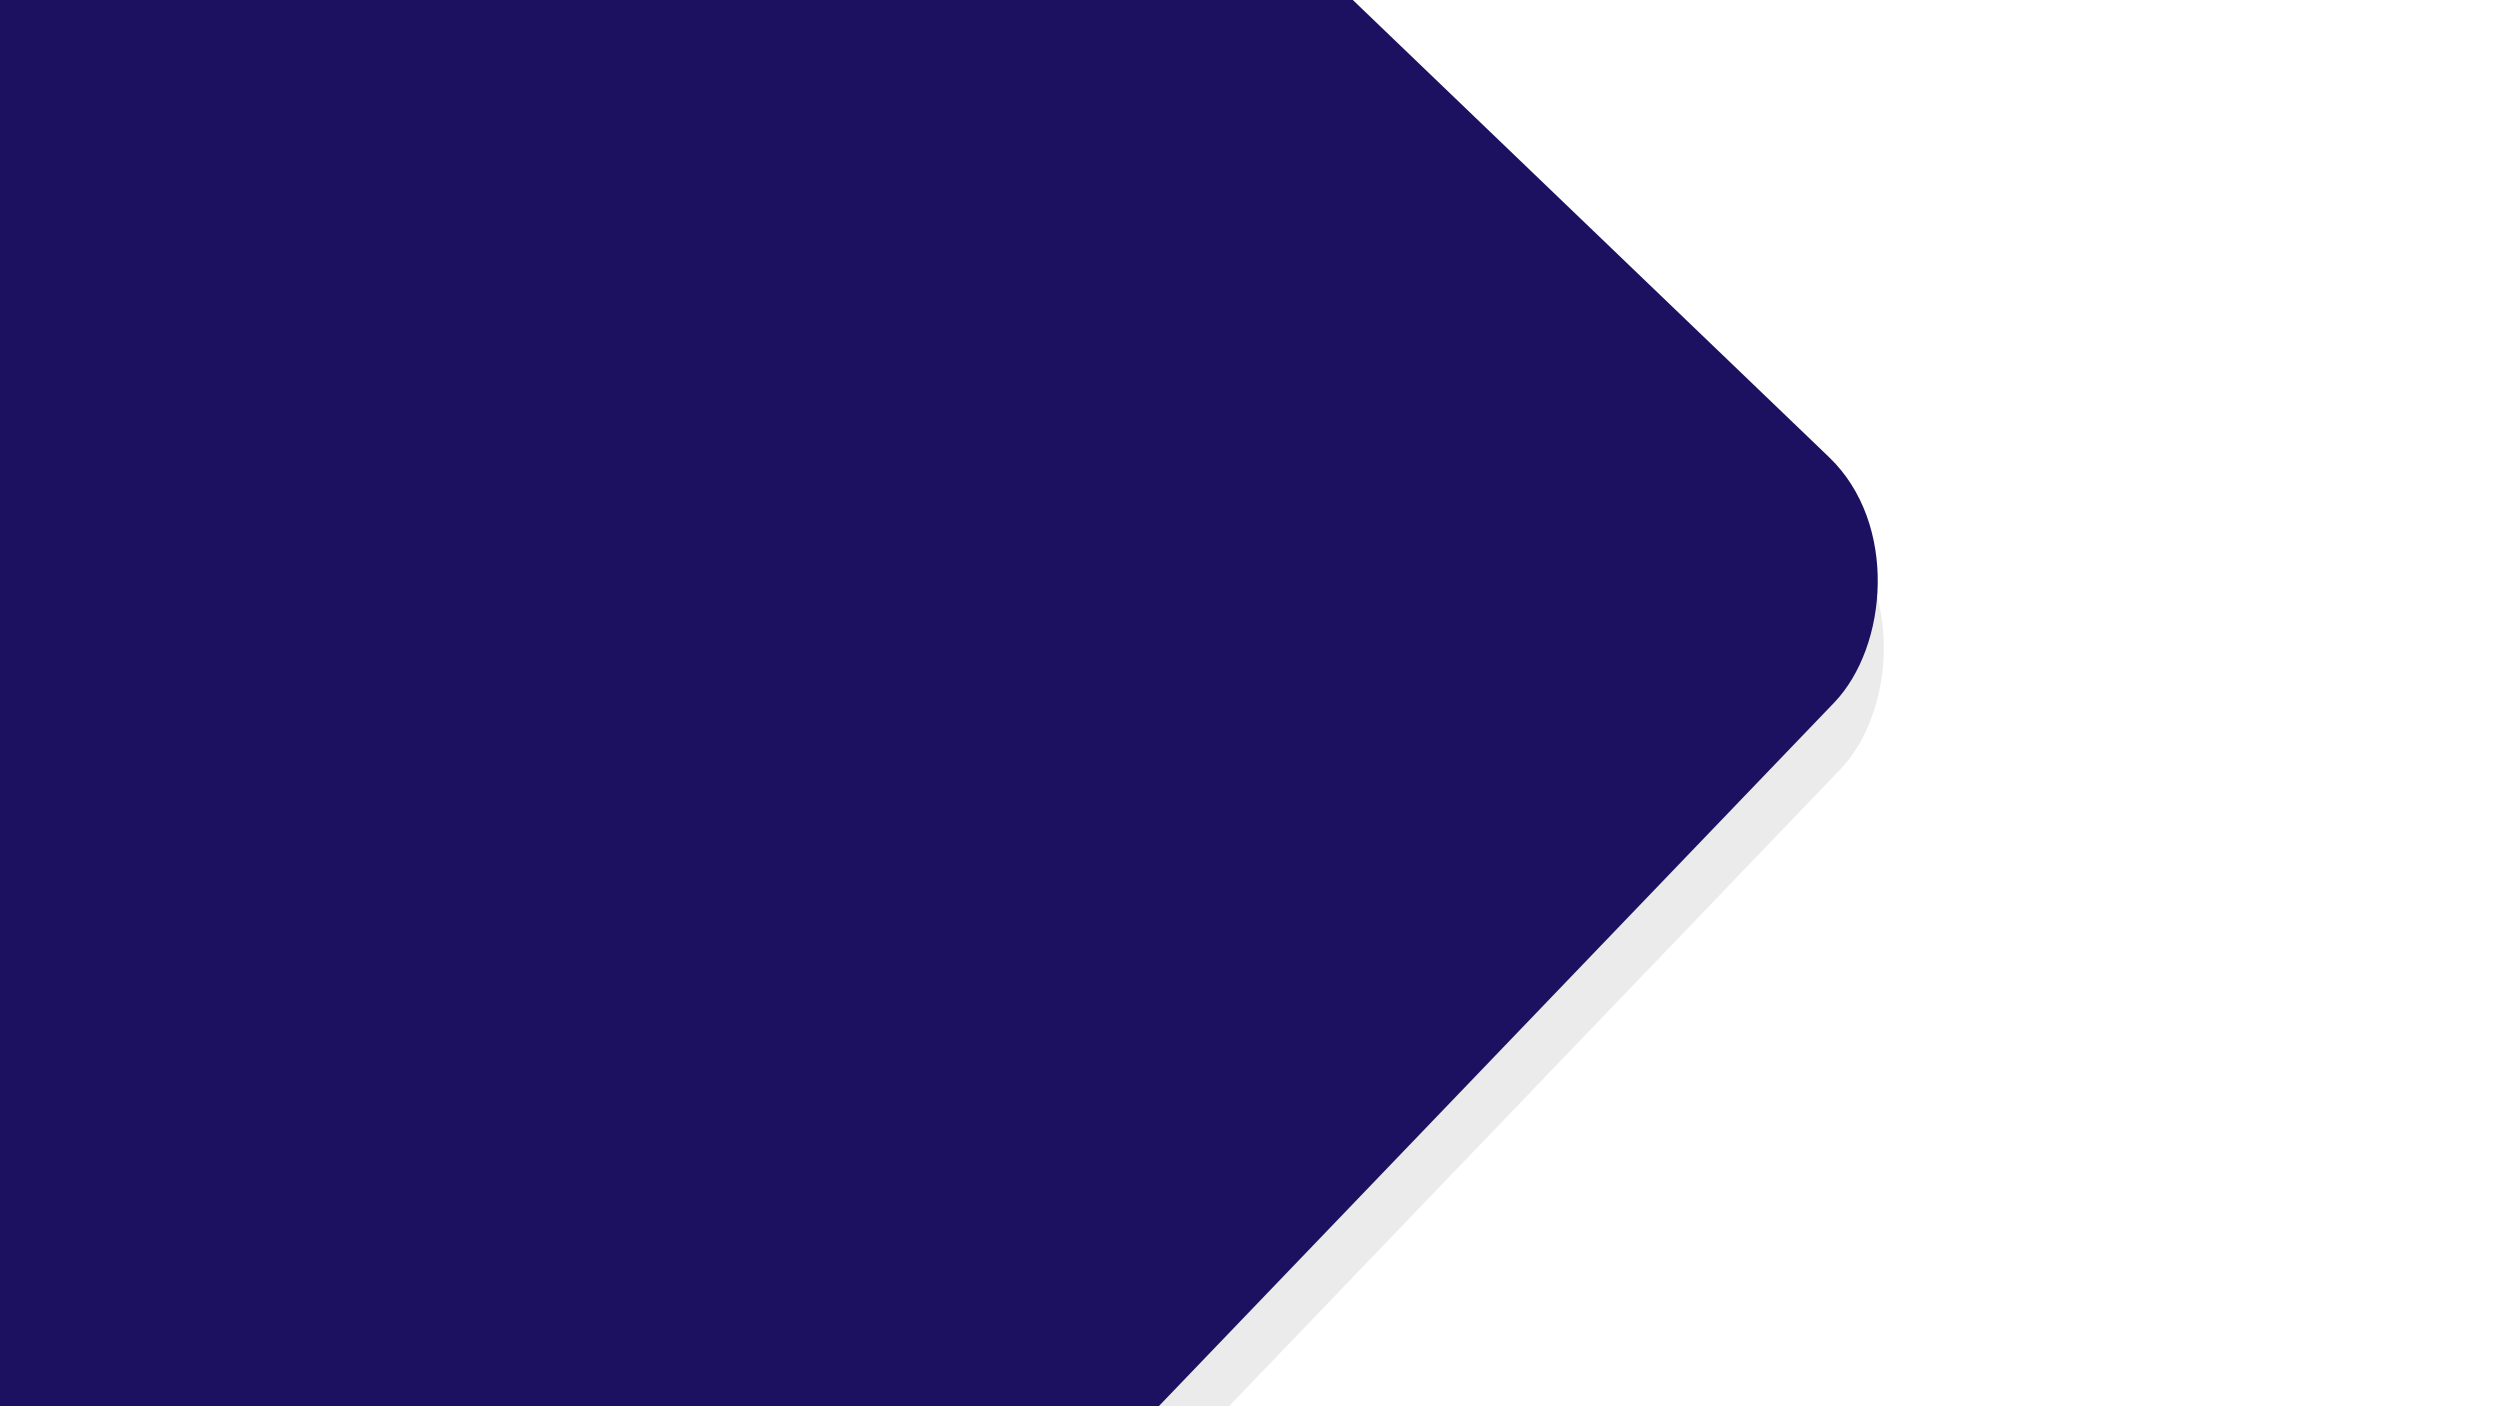 <svg width="5760" height="3240" viewBox="0 0 5760 3240" fill="none" xmlns="http://www.w3.org/2000/svg">
<g clip-path="url(#clip0)">
<rect width="5760" height="3240" fill="white"/>
<g filter="url(#filter0_d)">
<rect width="5760" height="3240" fill="white"/>
</g>
<rect x="794.405" y="-2089" width="5160" height="5160" rx="400" transform="rotate(43.83 794.405 -2089)" fill="#EBEBEB"/>
<rect x="780.405" y="-2243" width="5160" height="5160" rx="400" transform="rotate(43.83 780.405 -2243)" fill="#1C1160"/>
<path d="M1837.82 2729V2672.2H1845.02V2729H1837.82ZM1893.72 2729H1886.68V2705.64C1886.68 2701.16 1885.98 2697.91 1884.6 2695.88C1883.26 2693.85 1881.21 2692.84 1878.44 2692.84C1877 2692.84 1875.56 2693.13 1874.12 2693.72C1872.68 2694.25 1871.32 2695 1870.04 2695.96C1868.76 2696.92 1867.64 2698.07 1866.68 2699.4C1865.72 2700.73 1865 2702.2 1864.52 2703.8V2729H1857.48V2687.24H1863.88V2696.2C1865.53 2693.27 1867.9 2690.92 1871 2689.16C1874.14 2687.4 1877.56 2686.52 1881.24 2686.52C1883.64 2686.52 1885.64 2686.97 1887.24 2687.88C1888.84 2688.73 1890.12 2689.96 1891.08 2691.56C1892.04 2693.11 1892.7 2694.95 1893.08 2697.08C1893.5 2699.21 1893.72 2701.53 1893.72 2704.04V2729ZM1925.87 2726.92C1925.45 2727.13 1924.89 2727.4 1924.19 2727.72C1923.5 2727.99 1922.7 2728.28 1921.79 2728.6C1920.94 2728.87 1919.98 2729.08 1918.91 2729.24C1917.9 2729.45 1916.83 2729.56 1915.71 2729.56C1913.15 2729.56 1910.94 2728.87 1909.07 2727.48C1907.21 2726.04 1906.27 2723.83 1906.27 2720.84V2692.76H1900.59V2687.24H1906.27V2673.32H1913.31V2687.24H1922.67V2692.76H1913.31V2718.68C1913.42 2720.23 1913.93 2721.35 1914.83 2722.04C1915.74 2722.73 1916.81 2723.08 1918.03 2723.08C1919.42 2723.08 1920.67 2722.87 1921.79 2722.44C1922.97 2721.96 1923.77 2721.59 1924.19 2721.32L1925.87 2726.92ZM1950.33 2729.8C1947.19 2729.8 1944.31 2729.24 1941.69 2728.12C1939.08 2726.95 1936.84 2725.37 1934.97 2723.4C1933.11 2721.43 1931.64 2719.13 1930.57 2716.52C1929.56 2713.85 1929.05 2711.05 1929.05 2708.12C1929.05 2705.19 1929.56 2702.41 1930.57 2699.8C1931.64 2697.19 1933.11 2694.89 1934.97 2692.92C1936.89 2690.95 1939.16 2689.4 1941.77 2688.28C1944.39 2687.11 1947.27 2686.52 1950.41 2686.52C1953.56 2686.52 1956.41 2687.11 1958.97 2688.28C1961.59 2689.45 1963.8 2691.03 1965.61 2693C1967.43 2694.92 1968.81 2697.19 1969.77 2699.8C1970.79 2702.36 1971.29 2705.03 1971.29 2707.8C1971.29 2708.39 1971.27 2708.92 1971.21 2709.4C1971.21 2709.88 1971.19 2710.25 1971.13 2710.52H1936.49C1936.65 2712.6 1937.13 2714.49 1937.93 2716.2C1938.73 2717.91 1939.77 2719.37 1941.05 2720.6C1942.33 2721.83 1943.77 2722.79 1945.37 2723.48C1947.03 2724.17 1948.76 2724.52 1950.57 2724.52C1951.85 2724.52 1953.11 2724.36 1954.33 2724.04C1955.56 2723.67 1956.71 2723.19 1957.77 2722.6C1958.84 2722.01 1959.77 2721.29 1960.57 2720.44C1961.43 2719.59 1962.07 2718.63 1962.49 2717.56L1968.57 2719.24C1967.88 2720.79 1966.92 2722.2 1965.69 2723.48C1964.52 2724.76 1963.13 2725.88 1961.53 2726.84C1959.99 2727.75 1958.25 2728.47 1956.33 2729C1954.41 2729.53 1952.41 2729.8 1950.33 2729.8ZM1964.65 2705.32C1964.49 2703.35 1963.99 2701.53 1963.13 2699.88C1962.33 2698.17 1961.29 2696.73 1960.01 2695.56C1958.79 2694.39 1957.35 2693.48 1955.69 2692.84C1954.04 2692.15 1952.28 2691.8 1950.41 2691.8C1948.55 2691.8 1946.79 2692.15 1945.13 2692.84C1943.48 2693.48 1942.01 2694.41 1940.73 2695.64C1939.51 2696.81 1938.49 2698.23 1937.69 2699.88C1936.95 2701.53 1936.49 2703.35 1936.33 2705.32H1964.65ZM1995.76 2729.48C1992.93 2729.48 1990.32 2728.89 1987.92 2727.72C1985.57 2726.55 1983.54 2724.97 1981.84 2723C1980.13 2721.03 1978.8 2718.76 1977.84 2716.2C1976.93 2713.64 1976.48 2710.97 1976.48 2708.2C1976.48 2705.27 1976.93 2702.49 1977.84 2699.88C1978.8 2697.21 1980.13 2694.89 1981.84 2692.92C1983.54 2690.95 1985.57 2689.4 1987.92 2688.28C1990.32 2687.11 1992.96 2686.52 1995.84 2686.52C1999.36 2686.52 2002.4 2687.37 2004.96 2689.08C2007.52 2690.79 2009.68 2692.95 2011.44 2695.56V2687.24H2017.68V2728.52C2017.68 2731.51 2017.12 2734.12 2016 2736.36C2014.88 2738.65 2013.36 2740.57 2011.44 2742.12C2009.52 2743.67 2007.25 2744.84 2004.64 2745.64C2002.08 2746.44 1999.33 2746.84 1996.4 2746.84C1991.65 2746.84 1987.78 2746.01 1984.8 2744.36C1981.86 2742.76 1979.41 2740.52 1977.44 2737.64L1981.52 2734.04C1983.17 2736.49 1985.3 2738.33 1987.92 2739.56C1990.53 2740.79 1993.36 2741.4 1996.4 2741.4C1998.32 2741.4 2000.13 2741.13 2001.84 2740.6C2003.6 2740.07 2005.12 2739.27 2006.4 2738.2C2007.68 2737.13 2008.69 2735.8 2009.44 2734.2C2010.24 2732.6 2010.64 2730.71 2010.64 2728.52V2721.16C2009.84 2722.44 2008.88 2723.61 2007.76 2724.68C2006.69 2725.69 2005.52 2726.57 2004.24 2727.32C2002.96 2728.01 2001.6 2728.55 2000.16 2728.92C1998.72 2729.29 1997.25 2729.48 1995.76 2729.48ZM1997.92 2723.72C1999.41 2723.72 2000.85 2723.45 2002.24 2722.92C2003.62 2722.39 2004.9 2721.69 2006.08 2720.84C2007.25 2719.93 2008.24 2718.92 2009.04 2717.8C2009.84 2716.68 2010.37 2715.53 2010.64 2714.36V2702.36C2010.05 2700.92 2009.28 2699.61 2008.32 2698.44C2007.41 2697.27 2006.37 2696.25 2005.2 2695.4C2004.02 2694.49 2002.74 2693.8 2001.36 2693.32C2000.02 2692.84 1998.66 2692.6 1997.28 2692.6C1995.14 2692.6 1993.22 2693.05 1991.52 2693.96C1989.86 2694.87 1988.45 2696.07 1987.28 2697.56C1986.1 2699.05 1985.2 2700.76 1984.56 2702.68C1983.92 2704.55 1983.6 2706.44 1983.6 2708.36C1983.6 2710.44 1983.97 2712.41 1984.72 2714.28C1985.46 2716.15 1986.48 2717.77 1987.76 2719.16C1989.04 2720.55 1990.53 2721.67 1992.24 2722.52C1994 2723.32 1995.89 2723.72 1997.92 2723.72ZM2051.12 2693.4C2047.6 2693.51 2044.48 2694.41 2041.76 2696.12C2039.09 2697.83 2037.2 2700.2 2036.08 2703.24V2729H2029.04V2687.24H2035.6V2696.92C2037.04 2694.04 2038.93 2691.72 2041.28 2689.96C2043.63 2688.15 2046.13 2687.13 2048.8 2686.92C2049.33 2686.92 2049.79 2686.92 2050.16 2686.92C2050.53 2686.92 2050.85 2686.95 2051.12 2687V2693.4ZM2068.82 2729.8C2066.85 2729.8 2065.01 2729.48 2063.3 2728.84C2061.6 2728.15 2060.1 2727.21 2058.82 2726.04C2057.6 2724.87 2056.61 2723.51 2055.86 2721.96C2055.17 2720.36 2054.82 2718.63 2054.82 2716.76C2054.82 2714.84 2055.25 2713.11 2056.1 2711.56C2056.96 2709.96 2058.16 2708.6 2059.7 2707.48C2061.3 2706.36 2063.17 2705.48 2065.3 2704.84C2067.49 2704.2 2069.86 2703.88 2072.42 2703.88C2074.45 2703.88 2076.5 2704.07 2078.58 2704.44C2080.66 2704.81 2082.5 2705.32 2084.1 2705.96V2702.6C2084.1 2699.19 2083.14 2696.52 2081.22 2694.6C2079.3 2692.63 2076.58 2691.64 2073.06 2691.64C2068.85 2691.64 2064.42 2693.27 2059.78 2696.52L2057.46 2691.96C2062.85 2688.33 2068.26 2686.52 2073.7 2686.52C2079.2 2686.52 2083.46 2687.99 2086.5 2690.92C2089.6 2693.85 2091.14 2697.99 2091.14 2703.32V2720.36C2091.14 2722.01 2091.89 2722.87 2093.38 2722.92V2729C2092.64 2729.11 2092.02 2729.19 2091.54 2729.24C2091.06 2729.29 2090.56 2729.32 2090.02 2729.32C2088.64 2729.32 2087.52 2728.92 2086.66 2728.12C2085.86 2727.27 2085.38 2726.25 2085.22 2725.08L2085.06 2722.12C2083.2 2724.63 2080.82 2726.55 2077.94 2727.88C2075.12 2729.16 2072.08 2729.8 2068.82 2729.8ZM2070.66 2724.52C2073.17 2724.52 2075.49 2724.07 2077.62 2723.16C2079.81 2722.2 2081.46 2720.95 2082.58 2719.4C2083.6 2718.39 2084.1 2717.35 2084.1 2716.28V2710.12C2080.69 2708.79 2077.14 2708.12 2073.46 2708.12C2069.94 2708.12 2067.06 2708.87 2064.82 2710.36C2062.64 2711.85 2061.54 2713.8 2061.54 2716.2C2061.54 2717.37 2061.76 2718.47 2062.18 2719.48C2062.66 2720.49 2063.3 2721.37 2064.1 2722.12C2064.96 2722.87 2065.94 2723.45 2067.06 2723.88C2068.18 2724.31 2069.38 2724.52 2070.66 2724.52ZM2123.75 2729V2672.2H2147.43C2149.94 2672.2 2152.23 2672.73 2154.31 2673.8C2156.45 2674.81 2158.26 2676.2 2159.75 2677.96C2161.3 2679.67 2162.5 2681.61 2163.35 2683.8C2164.21 2685.93 2164.63 2688.12 2164.63 2690.36C2164.63 2692.71 2164.23 2694.97 2163.43 2697.16C2162.63 2699.35 2161.49 2701.29 2159.99 2703C2158.55 2704.71 2156.79 2706.07 2154.71 2707.08C2152.69 2708.09 2150.42 2708.6 2147.91 2708.6H2130.95V2729H2123.75ZM2130.95 2702.2H2147.51C2149.01 2702.2 2150.34 2701.91 2151.51 2701.32C2152.74 2700.68 2153.78 2699.83 2154.63 2698.76C2155.49 2697.64 2156.15 2696.36 2156.63 2694.92C2157.11 2693.48 2157.35 2691.96 2157.35 2690.36C2157.35 2688.71 2157.06 2687.16 2156.47 2685.72C2155.94 2684.28 2155.19 2683.03 2154.23 2681.96C2153.33 2680.89 2152.23 2680.07 2150.95 2679.48C2149.73 2678.89 2148.42 2678.6 2147.03 2678.6H2130.95V2702.2ZM2180.5 2679.08V2670.92H2186.42V2679.08H2180.5ZM2193.46 2679.08V2670.92H2199.38V2679.08H2193.46ZM2189.94 2729.8C2186.79 2729.8 2183.91 2729.21 2181.3 2728.04C2178.74 2726.87 2176.52 2725.29 2174.66 2723.32C2172.84 2721.35 2171.43 2719.05 2170.42 2716.44C2169.4 2713.83 2168.9 2711.08 2168.9 2708.2C2168.9 2705.27 2169.4 2702.49 2170.42 2699.88C2171.48 2697.27 2172.92 2694.97 2174.74 2693C2176.6 2691.03 2178.82 2689.45 2181.38 2688.28C2183.99 2687.11 2186.84 2686.52 2189.94 2686.52C2193.03 2686.52 2195.88 2687.11 2198.5 2688.28C2201.11 2689.45 2203.32 2691.03 2205.14 2693C2207 2694.97 2208.44 2697.27 2209.46 2699.88C2210.52 2702.49 2211.06 2705.27 2211.06 2708.2C2211.06 2711.08 2210.55 2713.83 2209.54 2716.44C2208.52 2719.05 2207.08 2721.35 2205.22 2723.32C2203.35 2725.29 2201.11 2726.87 2198.5 2728.04C2195.94 2729.21 2193.08 2729.8 2189.94 2729.8ZM2176.1 2708.28C2176.1 2710.47 2176.44 2712.49 2177.14 2714.36C2177.88 2716.23 2178.87 2717.85 2180.1 2719.24C2181.38 2720.63 2182.84 2721.72 2184.5 2722.52C2186.2 2723.32 2188.02 2723.72 2189.94 2723.72C2191.86 2723.72 2193.64 2723.32 2195.3 2722.52C2197 2721.72 2198.5 2720.63 2199.78 2719.24C2201.06 2717.8 2202.04 2716.15 2202.74 2714.28C2203.48 2712.36 2203.86 2710.31 2203.86 2708.12C2203.86 2705.99 2203.48 2703.99 2202.74 2702.12C2202.04 2700.2 2201.06 2698.55 2199.78 2697.16C2198.5 2695.72 2197 2694.6 2195.3 2693.8C2193.64 2693 2191.86 2692.6 2189.94 2692.6C2188.02 2692.6 2186.2 2693.03 2184.5 2693.88C2182.84 2694.68 2181.38 2695.8 2180.1 2697.24C2178.87 2698.63 2177.88 2700.28 2177.14 2702.2C2176.44 2704.07 2176.1 2706.09 2176.1 2708.28ZM2219.75 2670.6H2226.79V2718.2C2226.79 2719.75 2227.19 2720.97 2227.99 2721.88C2228.84 2722.73 2230.01 2723.16 2231.51 2723.16C2232.09 2723.16 2232.79 2723.08 2233.59 2722.92C2234.39 2722.71 2235.13 2722.47 2235.83 2722.2L2236.95 2727.88C2235.77 2728.36 2234.39 2728.76 2232.79 2729.08C2231.19 2729.4 2229.77 2729.56 2228.55 2729.56C2225.83 2729.56 2223.67 2728.79 2222.07 2727.24C2220.52 2725.69 2219.75 2723.53 2219.75 2720.76V2670.6ZM2278.72 2729H2271.68V2705.64C2271.68 2701.32 2270.93 2698.12 2269.44 2696.04C2267.94 2693.91 2265.76 2692.84 2262.88 2692.84C2261.49 2692.84 2260.1 2693.13 2258.72 2693.72C2257.33 2694.25 2256.02 2695 2254.8 2695.96C2253.62 2696.92 2252.56 2698.07 2251.6 2699.4C2250.69 2700.73 2250 2702.2 2249.52 2703.8V2729H2242.48V2670.6H2249.52V2696.2C2251.17 2693.16 2253.41 2690.79 2256.24 2689.08C2259.06 2687.37 2262.16 2686.52 2265.52 2686.52C2267.97 2686.52 2270.05 2686.97 2271.76 2687.88C2273.46 2688.79 2274.82 2690.01 2275.84 2691.56C2276.85 2693.11 2277.57 2694.97 2278 2697.16C2278.48 2699.29 2278.72 2701.59 2278.72 2704.04V2729Z" fill="#1C1160"/>
</g>
<defs>
<filter id="filter0_d" x="-60" y="-36" width="5860" height="3340" filterUnits="userSpaceOnUse" color-interpolation-filters="sRGB">
<feFlood flood-opacity="0" result="BackgroundImageFix"/>
<feColorMatrix in="SourceAlpha" type="matrix" values="0 0 0 0 0 0 0 0 0 0 0 0 0 0 0 0 0 0 127 0"/>
<feOffset dx="-10" dy="14"/>
<feGaussianBlur stdDeviation="25"/>
<feColorMatrix type="matrix" values="0 0 0 0 0 0 0 0 0 0 0 0 0 0 0 0 0 0 0.25 0"/>
<feBlend mode="normal" in2="BackgroundImageFix" result="effect1_dropShadow"/>
<feBlend mode="normal" in="SourceGraphic" in2="effect1_dropShadow" result="shape"/>
</filter>
<clipPath id="clip0">
<rect width="5760" height="3240" fill="white"/>
</clipPath>
</defs>
</svg>

